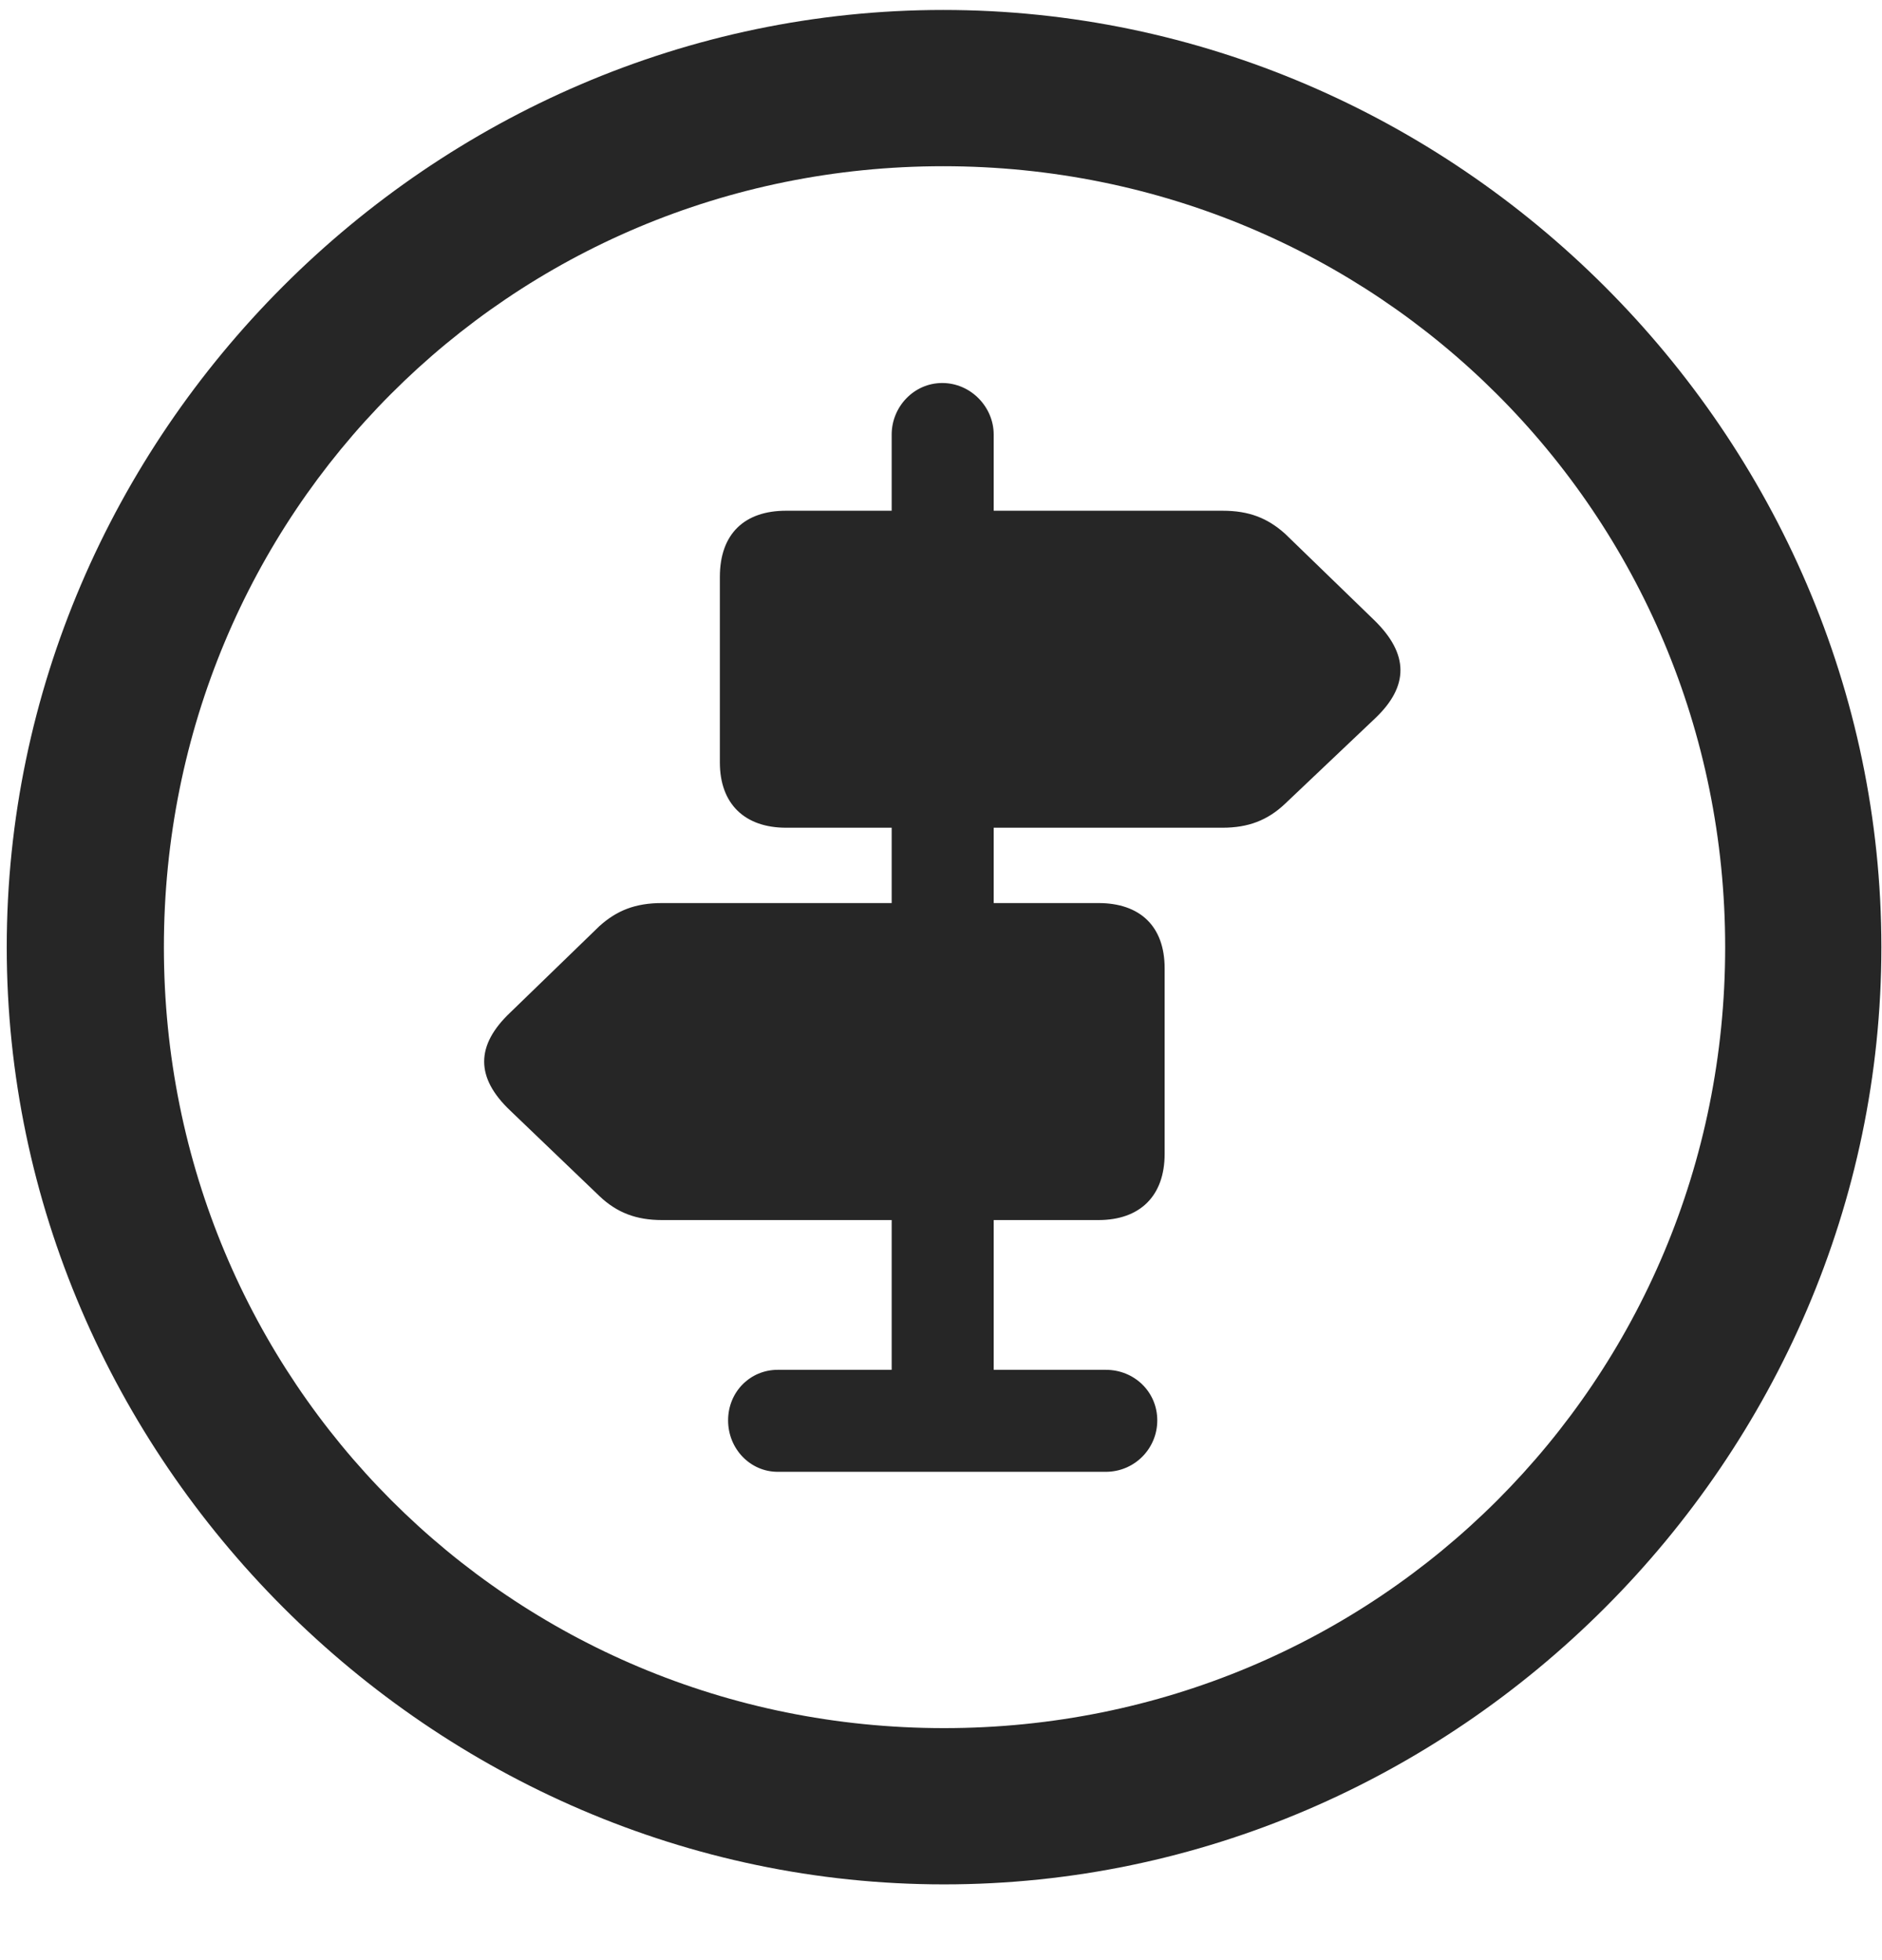 <svg width="24" height="25" viewBox="0 0 24 25" fill="none" xmlns="http://www.w3.org/2000/svg">
<g clip-path="url(#clip0_2207_12497)">
<path d="M12.039 24.034C18.578 24.034 23.992 18.608 23.992 12.081C23.992 5.542 18.567 0.127 12.028 0.127C5.5 0.127 0.086 5.542 0.086 12.081C0.086 18.608 5.512 24.034 12.039 24.034ZM12.039 22.041C6.508 22.041 2.09 17.612 2.09 12.081C2.09 6.549 6.496 2.12 12.028 2.12C17.559 2.12 22 6.549 22 12.081C22 17.612 17.571 22.041 12.039 22.041Z" fill="black" fill-opacity="0.85"/>
<path d="M10.024 10.557H11.371V11.518H8.442C8.102 11.518 7.867 11.612 7.645 11.811L6.508 12.913C6.063 13.334 6.063 13.745 6.508 14.166L7.645 15.256C7.867 15.467 8.114 15.561 8.442 15.561H11.371V17.471H9.918C9.567 17.471 9.285 17.752 9.285 18.116C9.285 18.479 9.567 18.772 9.918 18.772H14.102C14.465 18.772 14.758 18.479 14.758 18.116C14.758 17.752 14.465 17.471 14.102 17.471H12.672V15.561H14.008C14.535 15.561 14.852 15.256 14.852 14.717V12.35C14.852 11.811 14.535 11.518 14.008 11.518H12.672V10.557H15.59C15.918 10.557 16.164 10.463 16.387 10.252L17.535 9.163C17.969 8.752 17.969 8.342 17.524 7.909L16.387 6.807C16.164 6.608 15.93 6.514 15.59 6.514H12.672V5.542C12.672 5.19 12.379 4.885 12.016 4.885C11.653 4.885 11.371 5.19 11.371 5.542V6.514H10.024C9.496 6.514 9.18 6.807 9.18 7.358V9.725C9.18 10.252 9.496 10.557 10.024 10.557Z" fill="black" fill-opacity="0.85"/>
</g>
<defs>
<clipPath id="clip0_2207_12497">
<rect width="23.906" height="23.918" fill="white" transform="translate(0.086 0.127)"/>
</clipPath>
</defs>
</svg>
